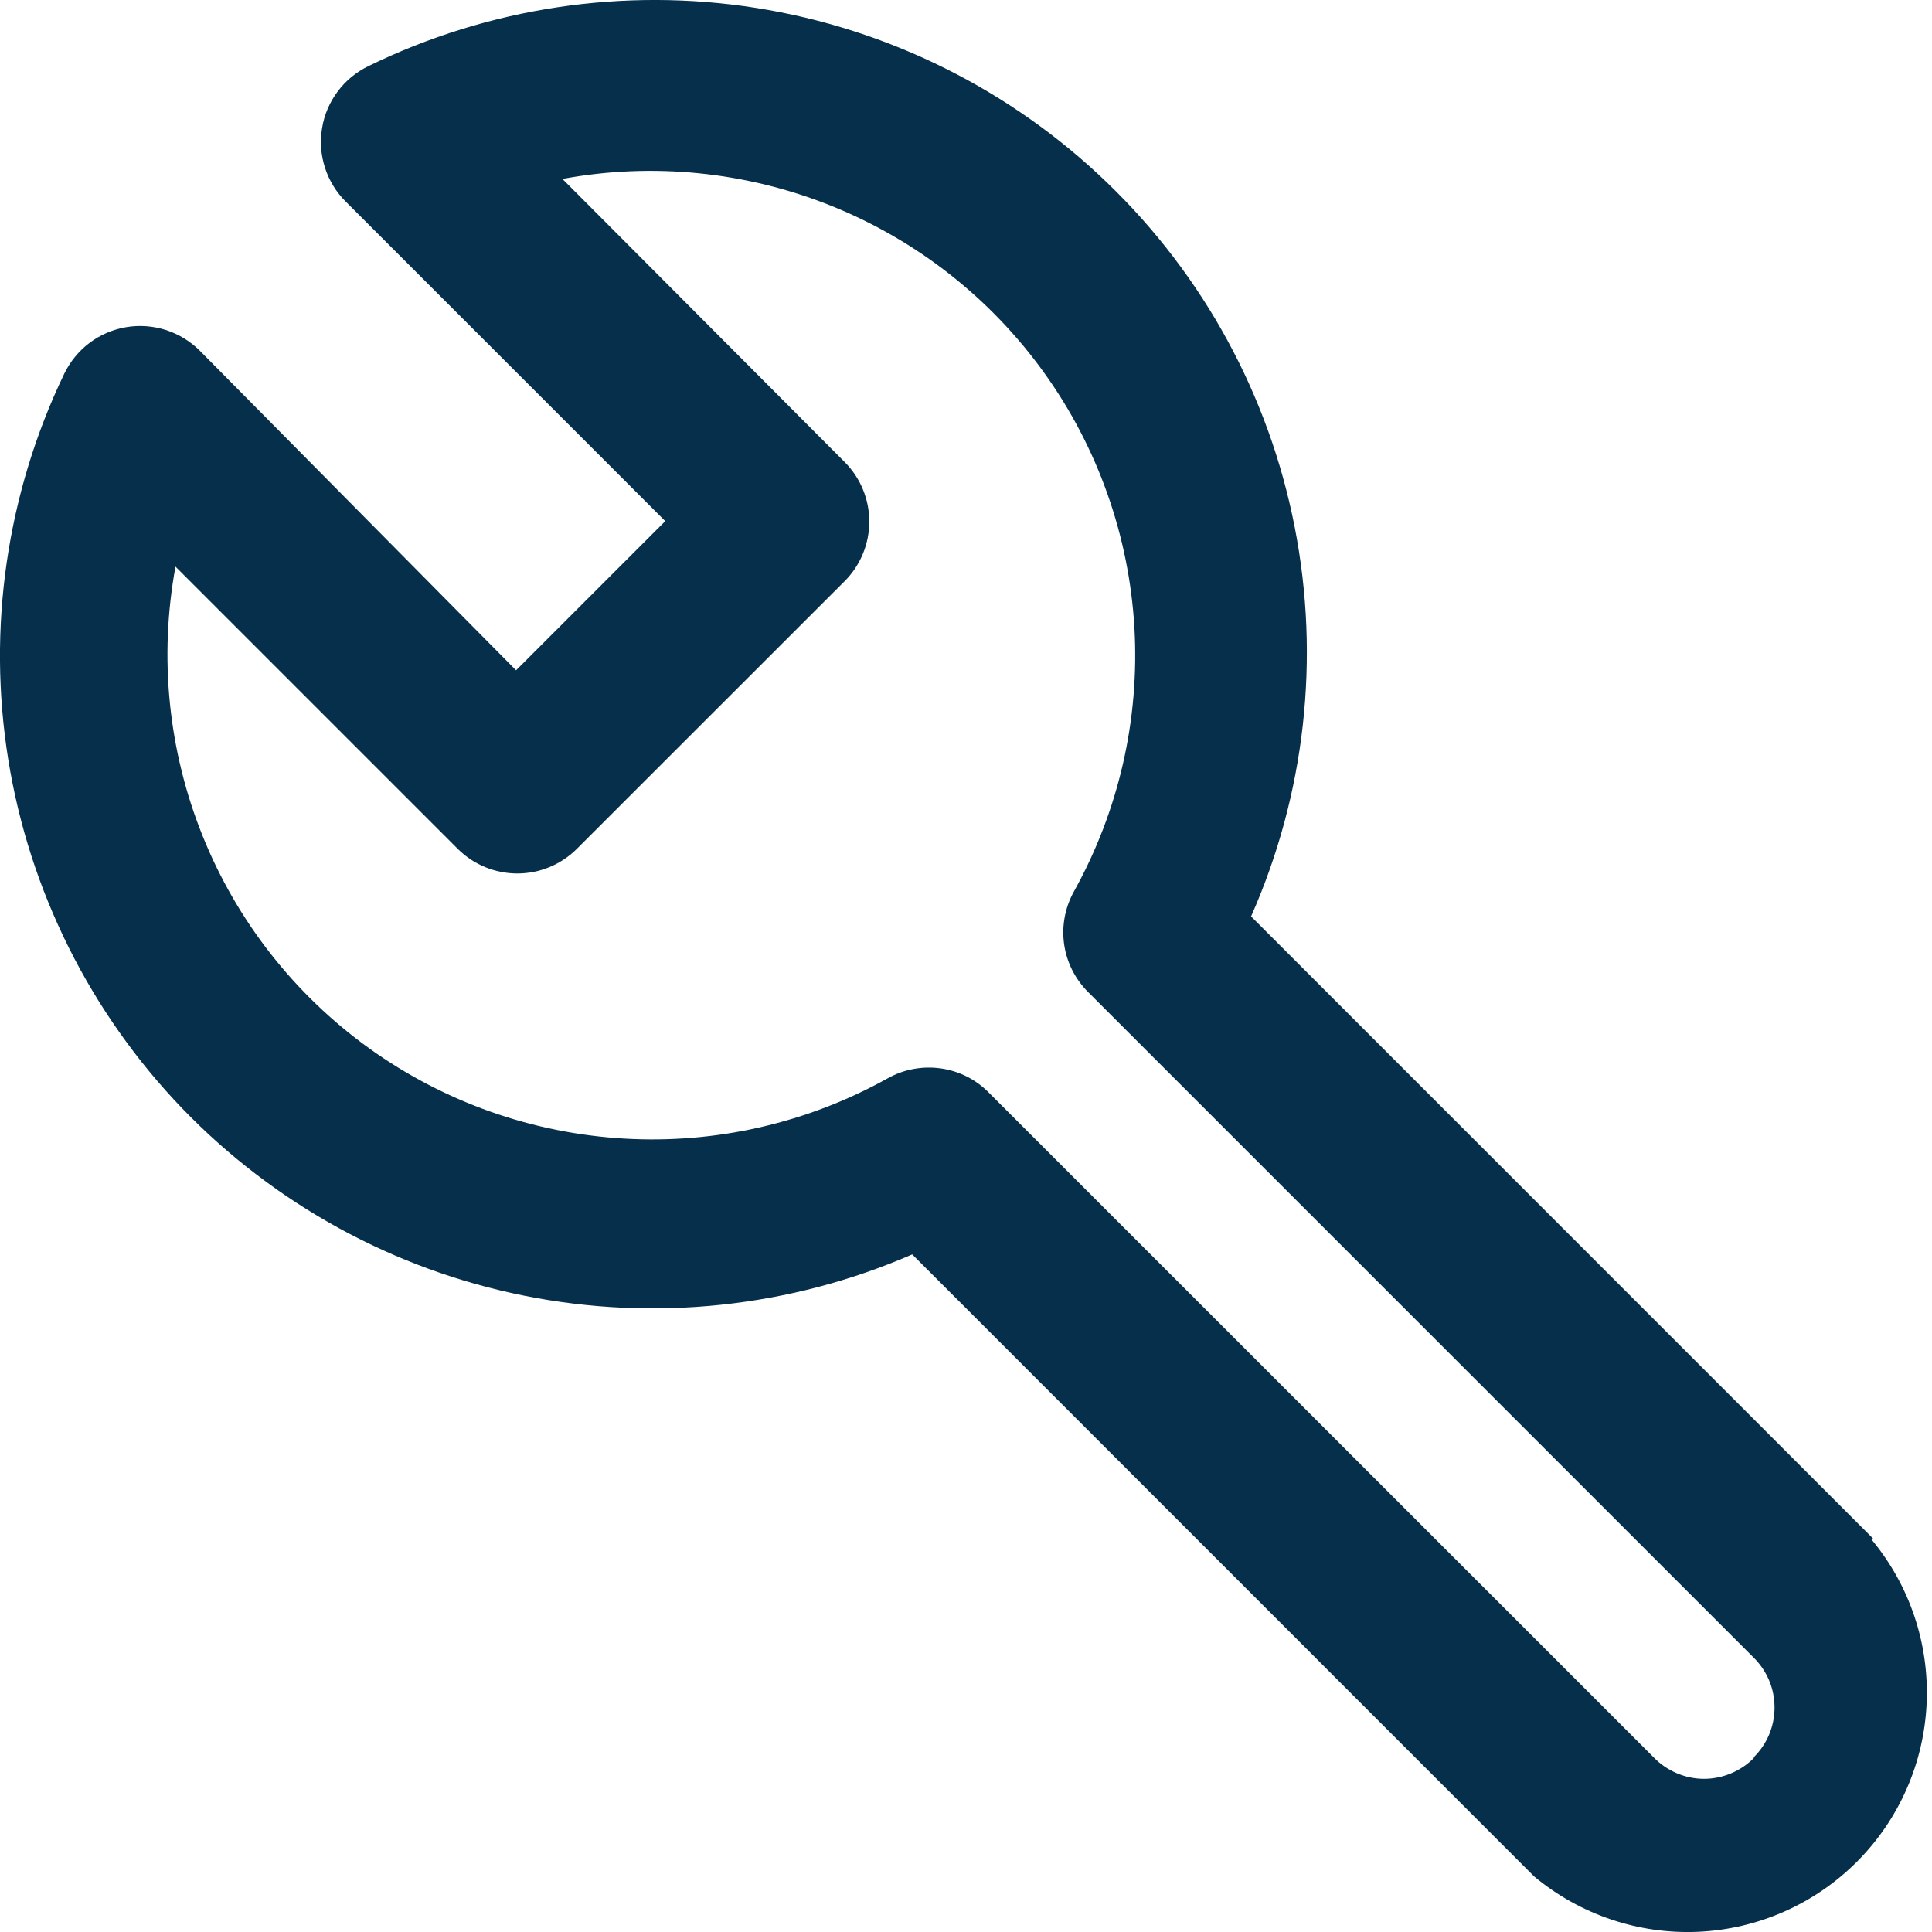 <svg width="18" height="18" viewBox="0 0 18 18" fill="none" xmlns="http://www.w3.org/2000/svg">
<g id="Layer 45">
<path id="Vector" d="M17.451 14.334L11.656 8.538C12.16 7.399 12.302 6.132 12.062 4.909C11.823 3.686 11.213 2.566 10.315 1.702C9.418 0.837 8.277 0.269 7.046 0.074C5.815 -0.12 4.554 0.069 3.434 0.615C3.321 0.67 3.222 0.75 3.147 0.851C3.072 0.951 3.021 1.068 3.001 1.192C2.98 1.316 2.989 1.443 3.028 1.563C3.066 1.682 3.133 1.791 3.222 1.879L6.198 4.855L4.808 6.245L1.863 3.269C1.775 3.18 1.666 3.114 1.547 3.075C1.427 3.037 1.3 3.027 1.176 3.048C1.052 3.069 0.935 3.119 0.835 3.194C0.734 3.27 0.654 3.368 0.599 3.481C0.062 4.598 -0.12 5.853 0.077 7.077C0.274 8.3 0.84 9.435 1.699 10.328C2.559 11.22 3.671 11.829 4.886 12.072C6.101 12.315 7.362 12.181 8.499 11.687L14.294 17.483C14.722 17.839 15.267 18.023 15.823 17.998C16.379 17.973 16.906 17.74 17.299 17.347C17.693 16.953 17.925 16.427 17.95 15.87C17.975 15.314 17.792 14.769 17.435 14.341L17.451 14.334ZM16.344 16.375C16.283 16.438 16.21 16.487 16.13 16.521C16.05 16.555 15.963 16.573 15.876 16.573C15.789 16.573 15.703 16.555 15.623 16.521C15.543 16.487 15.47 16.438 15.409 16.375L9.213 10.18C9.093 10.057 8.935 9.978 8.765 9.954C8.595 9.93 8.421 9.962 8.271 10.046C7.523 10.463 6.671 10.658 5.816 10.608C4.961 10.559 4.137 10.267 3.441 9.768C2.746 9.268 2.206 8.581 1.887 7.786C1.567 6.991 1.48 6.122 1.635 5.279L4.266 7.91C4.413 8.056 4.612 8.138 4.82 8.138C5.027 8.138 5.226 8.056 5.373 7.91L7.871 5.413C8.017 5.266 8.099 5.067 8.099 4.859C8.099 4.652 8.017 4.453 7.871 4.306L5.24 1.667C6.082 1.511 6.952 1.599 7.746 1.918C8.541 2.238 9.228 2.777 9.728 3.473C10.228 4.169 10.519 4.992 10.569 5.847C10.618 6.703 10.423 7.554 10.007 8.303C9.923 8.453 9.89 8.626 9.914 8.796C9.938 8.967 10.018 9.124 10.14 9.245L16.336 15.441C16.398 15.502 16.448 15.574 16.482 15.655C16.516 15.735 16.533 15.821 16.533 15.908C16.533 15.995 16.516 16.081 16.482 16.162C16.448 16.242 16.398 16.315 16.336 16.375H16.344Z" fill="#052F4A"/>
</g>
</svg>
